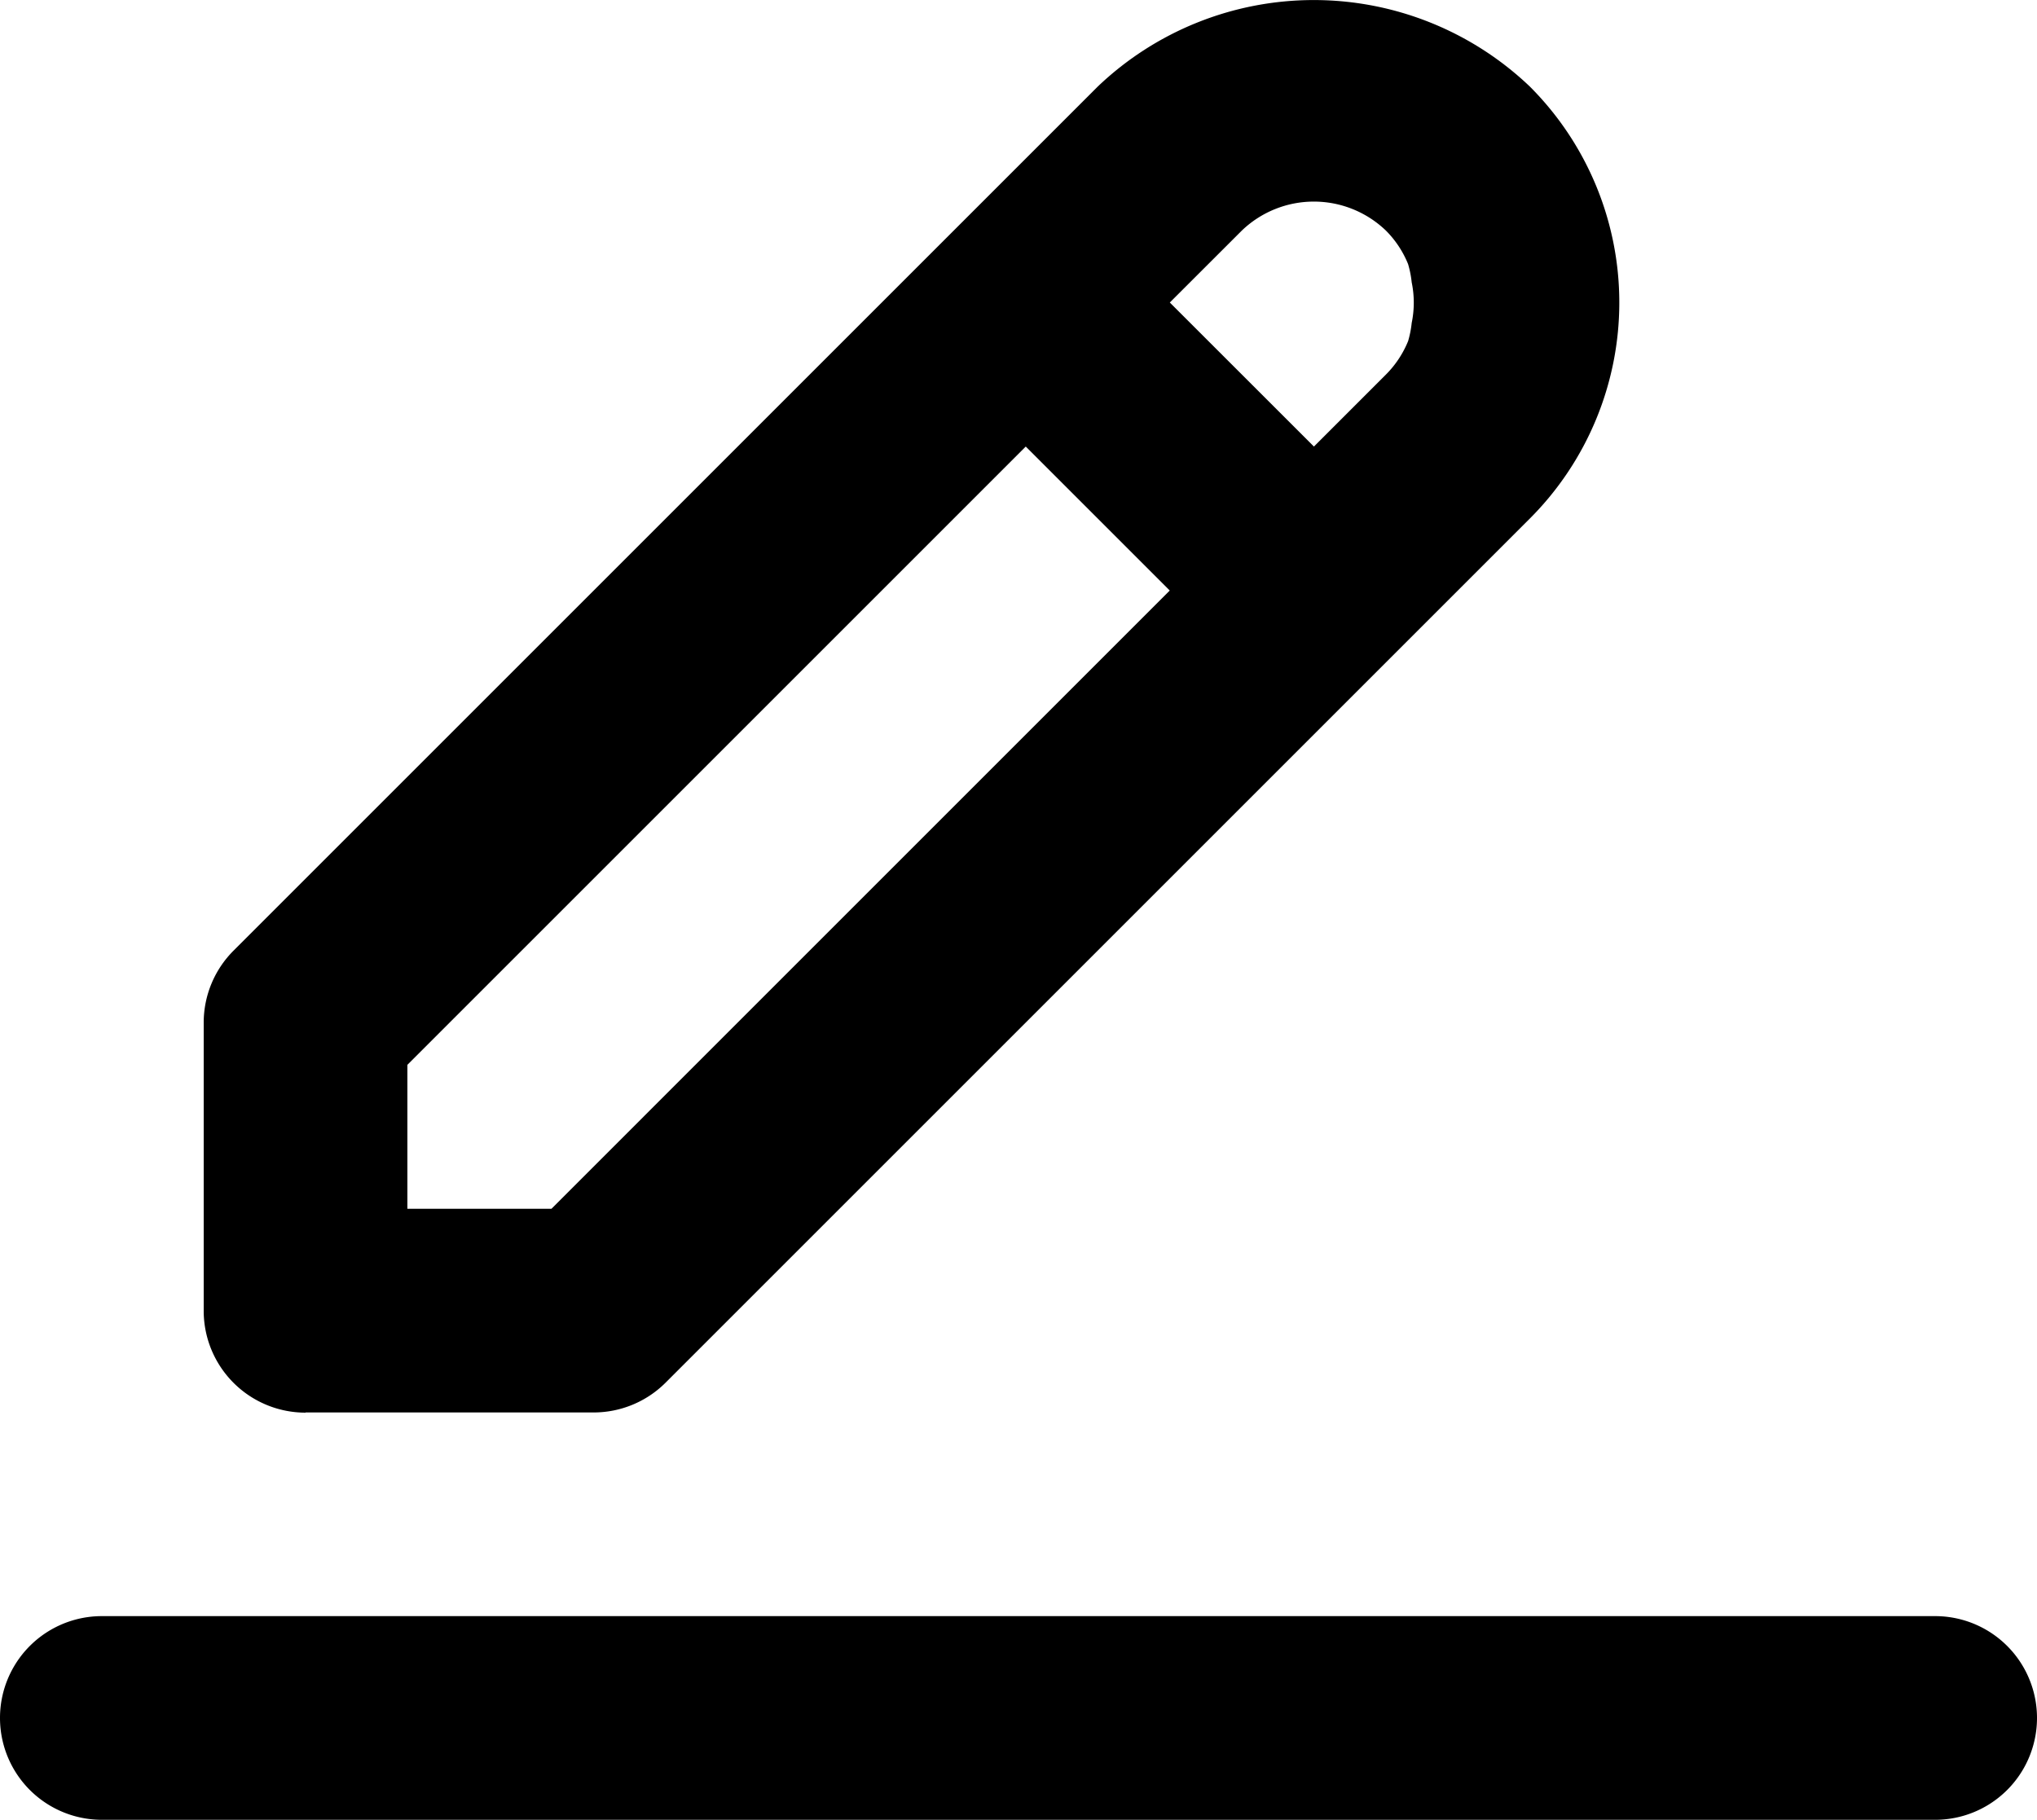 <svg xmlns="http://www.w3.org/2000/svg" width="32" height="28.592" viewBox="0 0 32 28.592">
  <g id="noun_edit_2832809" transform="translate(-2 -4.13)">
    <path id="Path_7656" data-name="Path 7656" d="M32.4,29.522H3.6a1.6,1.6,0,0,0,0,3.2H32.4a1.6,1.6,0,0,0,0-3.2Zm-25.6-3.2h4.526a1.6,1.6,0,0,0,1.131-.469L26.033,12.277a4.8,4.8,0,0,0,0-6.787,4.917,4.917,0,0,0-6.788,0L16.983,7.752,5.669,19.066A1.6,1.6,0,0,0,5.2,20.2v4.525a1.6,1.6,0,0,0,1.6,1.6ZM21.509,7.752a1.634,1.634,0,0,1,2.262,0,1.59,1.59,0,0,1,.349.527,1.59,1.59,0,0,1,.057.288,1.567,1.567,0,0,1,0,.636,1.6,1.6,0,0,1-.056.285,1.59,1.59,0,0,1-.349.527l-1.131,1.131L20.377,8.883ZM8.4,20.86l9.714-9.714,2.262,2.262-9.713,9.714H8.4Z" transform="translate(0 0)"/>
  </g>
</svg>

